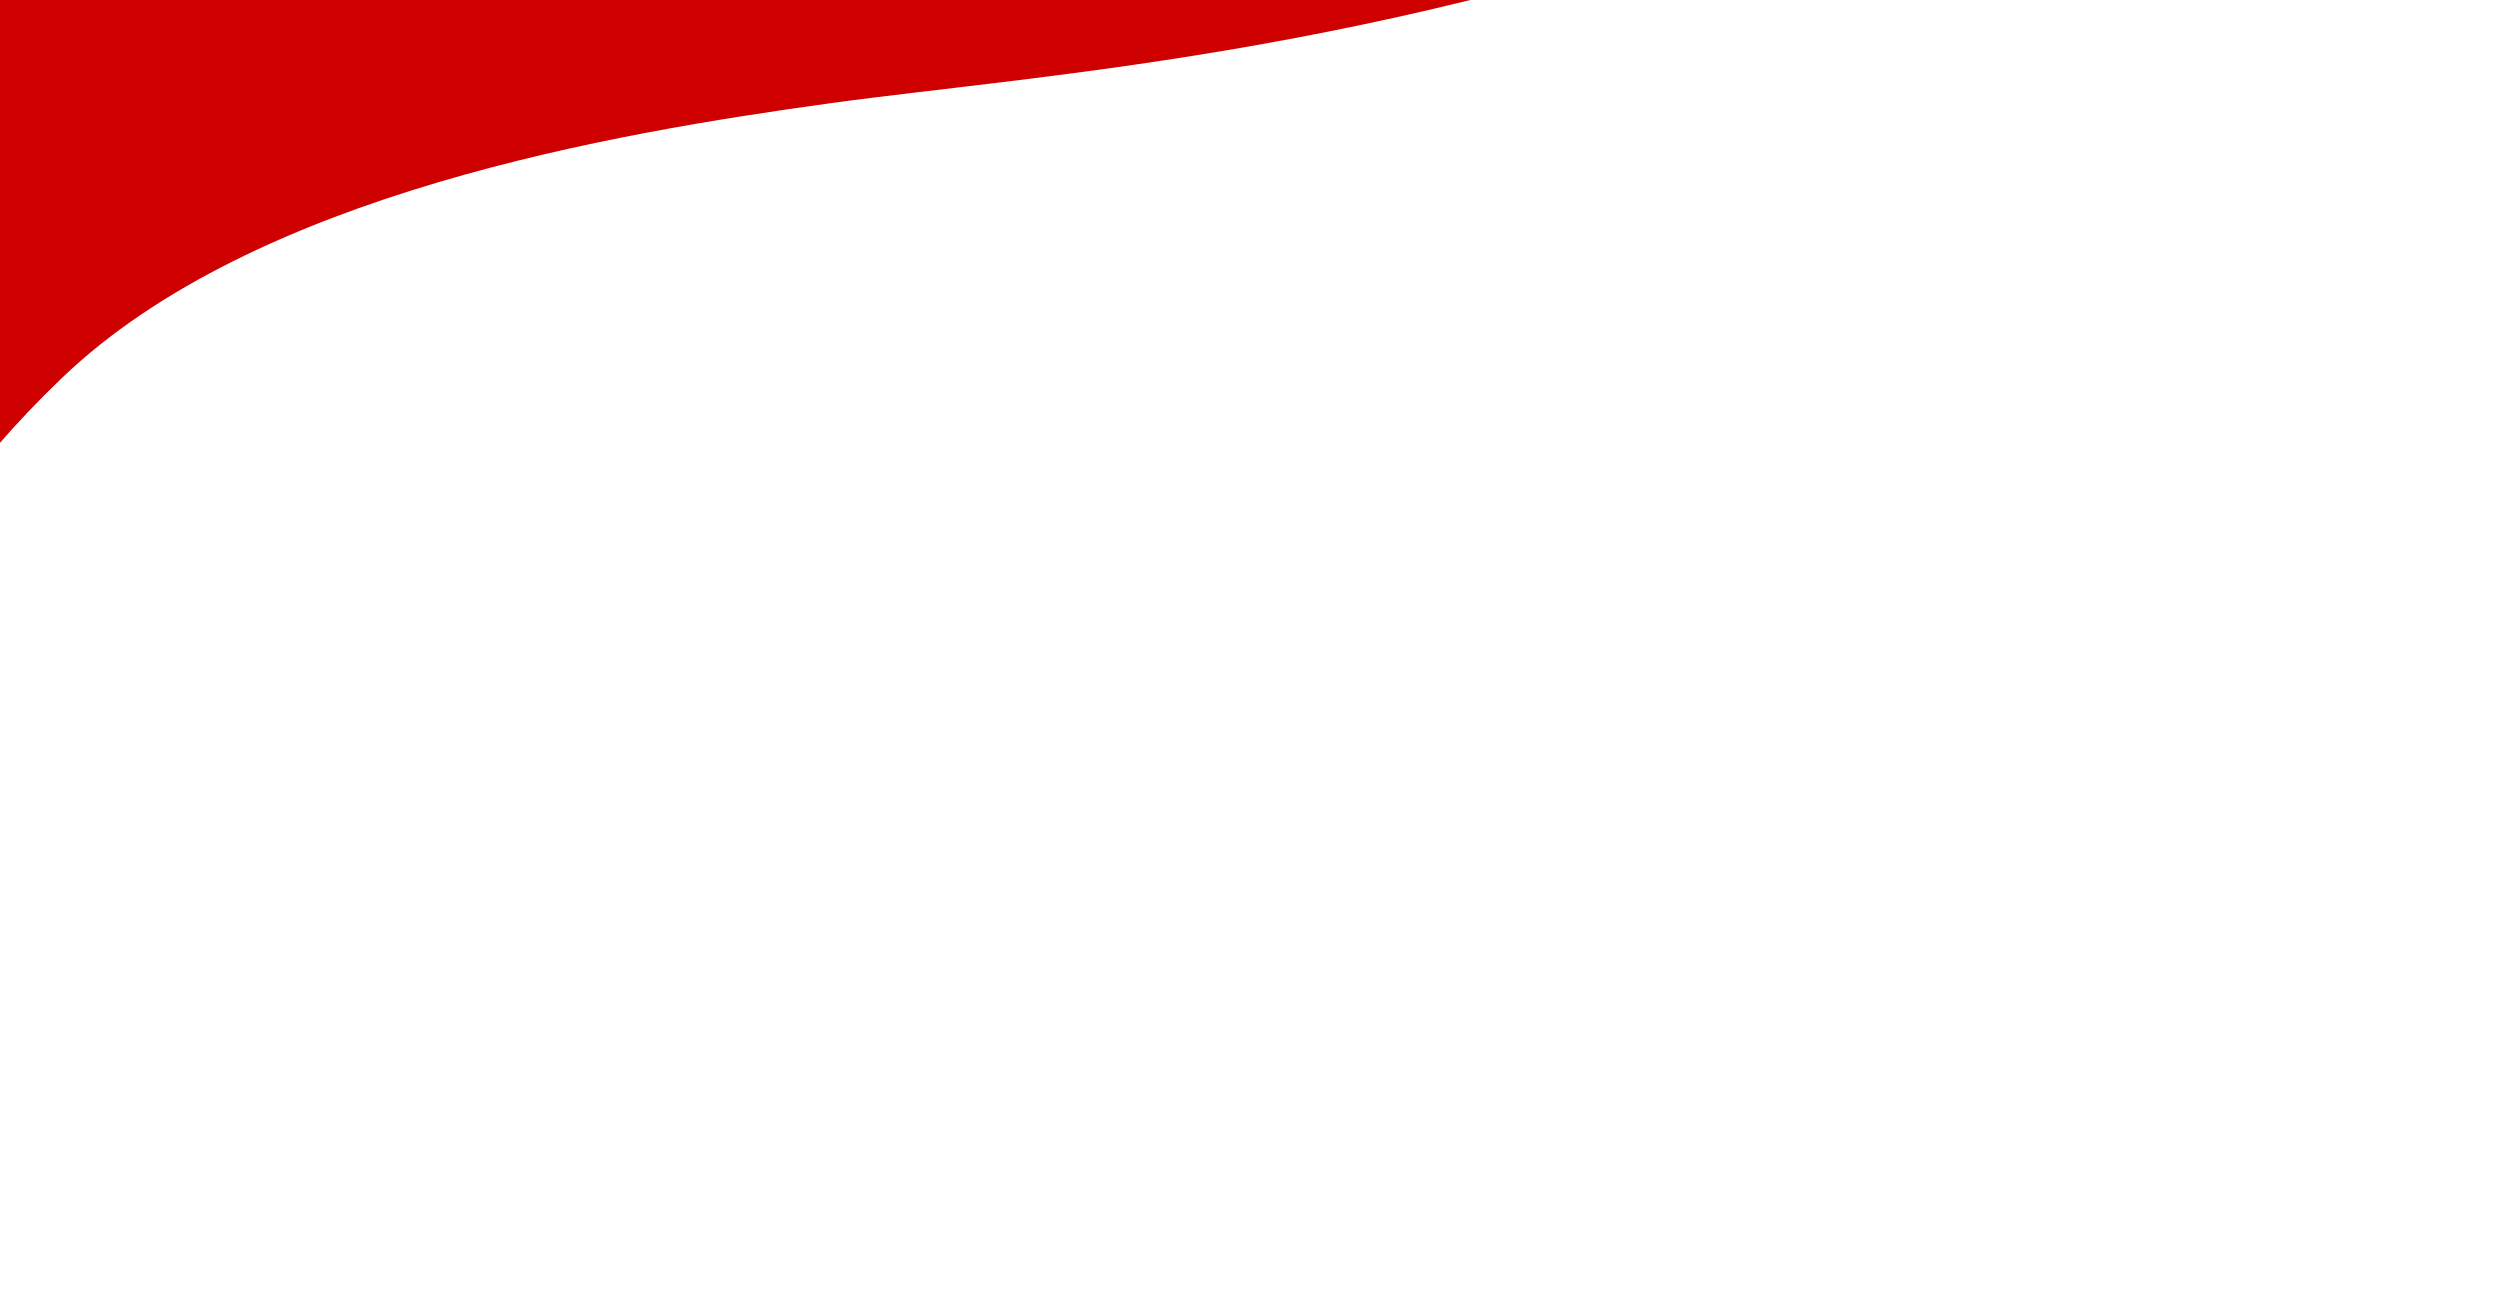 <?xml version="1.0" encoding="utf-8"?>
<svg width="1354px" height="701px" viewBox="0 0 1354 701" version="1.1" xmlns:xlink="http://www.w3.org/1999/xlink" xmlns="http://www.w3.org/2000/svg">
  <path d="M0 957.022C0 900.481 83.891 841.4 329.451 747.539C575.01 653.676 776.374 646.099 893.382 631.928C1010.39 617.757 1205.5 588.535 1311.55 490.353C1417.59 392.17 1428.24 310.644 1440.75 249.436C1466.02 125.782 1454.03 52.222 1503.33 1.673C1552.63 -48.875 1749.5 1062.6 1334.37 1062.6C919.236 1062.6 0 1045.89 0 957.022Z" transform="matrix(-1 0.017 -0.017 -1 1353.499 672.693)" id="Ellipse" fill="#CF0000" fill-rule="evenodd" stroke="none" />
</svg>